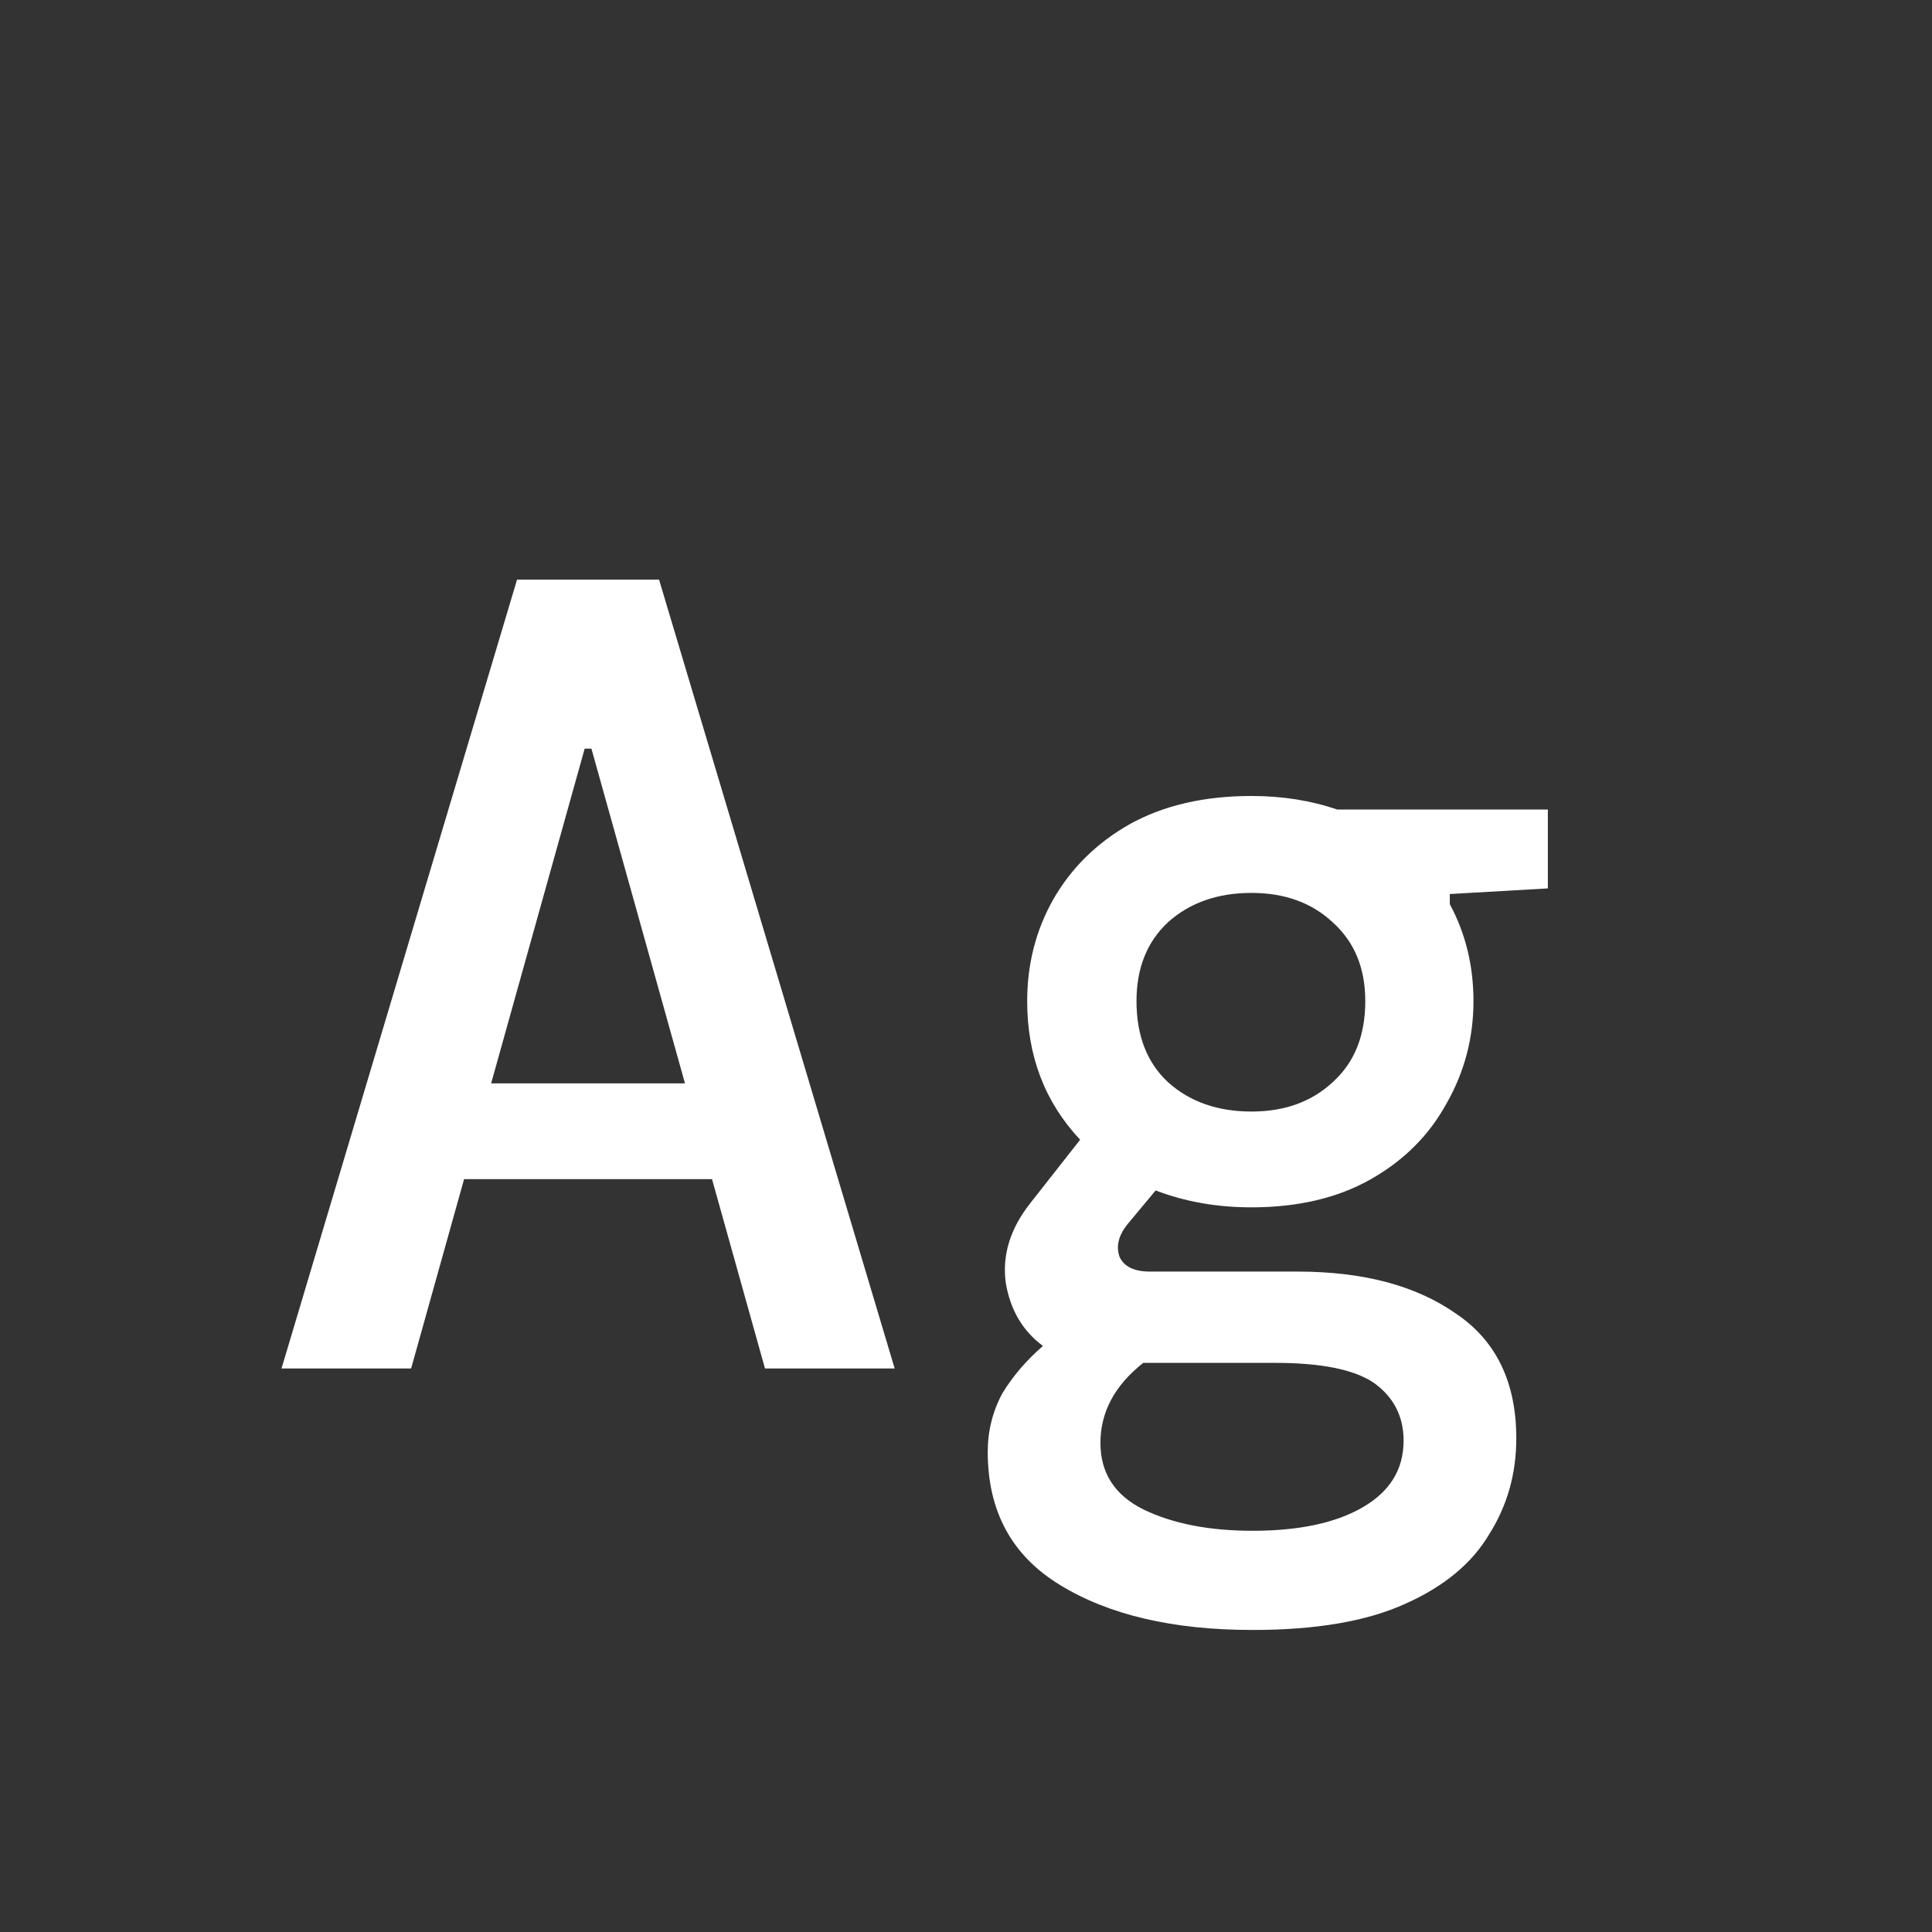 <svg width="24" height="24" viewBox="0 0 24 24" fill="none" xmlns="http://www.w3.org/2000/svg">
<rect x="0" y="0" width="24" height="24" fill="#333333" stroke="none"/>
<path d="M3.497 17L6.423 7.2H8.187L11.114 17H9.503L8.845 14.648H5.765L5.107 17H3.497ZM7.263 9.3L6.101 13.458H8.509L7.347 9.3H7.263ZM15.546 14.998C15.117 14.998 14.72 14.928 14.356 14.788L14.006 15.208C13.894 15.348 13.861 15.483 13.908 15.614C13.964 15.735 14.09 15.796 14.286 15.796H16.12C16.932 15.796 17.585 15.969 18.08 16.314C18.584 16.65 18.836 17.168 18.836 17.868C18.836 18.307 18.724 18.703 18.5 19.058C18.285 19.422 17.935 19.711 17.45 19.926C16.974 20.141 16.344 20.248 15.56 20.248C14.571 20.248 13.773 20.061 13.166 19.688C12.569 19.324 12.27 18.773 12.27 18.036C12.27 17.775 12.331 17.532 12.452 17.308C12.583 17.093 12.751 16.897 12.956 16.72C12.704 16.533 12.55 16.272 12.494 15.936C12.447 15.591 12.55 15.259 12.802 14.942L13.418 14.158C12.979 13.691 12.76 13.117 12.76 12.436C12.76 11.979 12.867 11.559 13.082 11.176C13.306 10.784 13.623 10.471 14.034 10.238C14.454 10.005 14.958 9.888 15.546 9.888C15.929 9.888 16.283 9.944 16.61 10.056H19.228V11.036L18.01 11.106V11.232C18.206 11.596 18.304 11.997 18.304 12.436C18.304 12.893 18.192 13.318 17.968 13.71C17.753 14.102 17.441 14.415 17.03 14.648C16.619 14.881 16.125 14.998 15.546 14.998ZM15.546 13.808C15.957 13.808 16.293 13.687 16.554 13.444C16.825 13.201 16.96 12.865 16.96 12.436C16.96 12.025 16.825 11.699 16.554 11.456C16.293 11.213 15.957 11.092 15.546 11.092C15.126 11.092 14.781 11.213 14.51 11.456C14.249 11.699 14.118 12.025 14.118 12.436C14.118 12.865 14.249 13.201 14.51 13.444C14.781 13.687 15.126 13.808 15.546 13.808ZM13.67 17.924C13.67 18.297 13.847 18.573 14.202 18.75C14.566 18.927 15.019 19.016 15.56 19.016C16.139 19.016 16.596 18.918 16.932 18.722C17.268 18.526 17.436 18.251 17.436 17.896C17.436 17.597 17.315 17.359 17.072 17.182C16.829 17.014 16.419 16.93 15.84 16.93H14.202C13.847 17.21 13.67 17.541 13.67 17.924Z" fill="white"/>
</svg>

